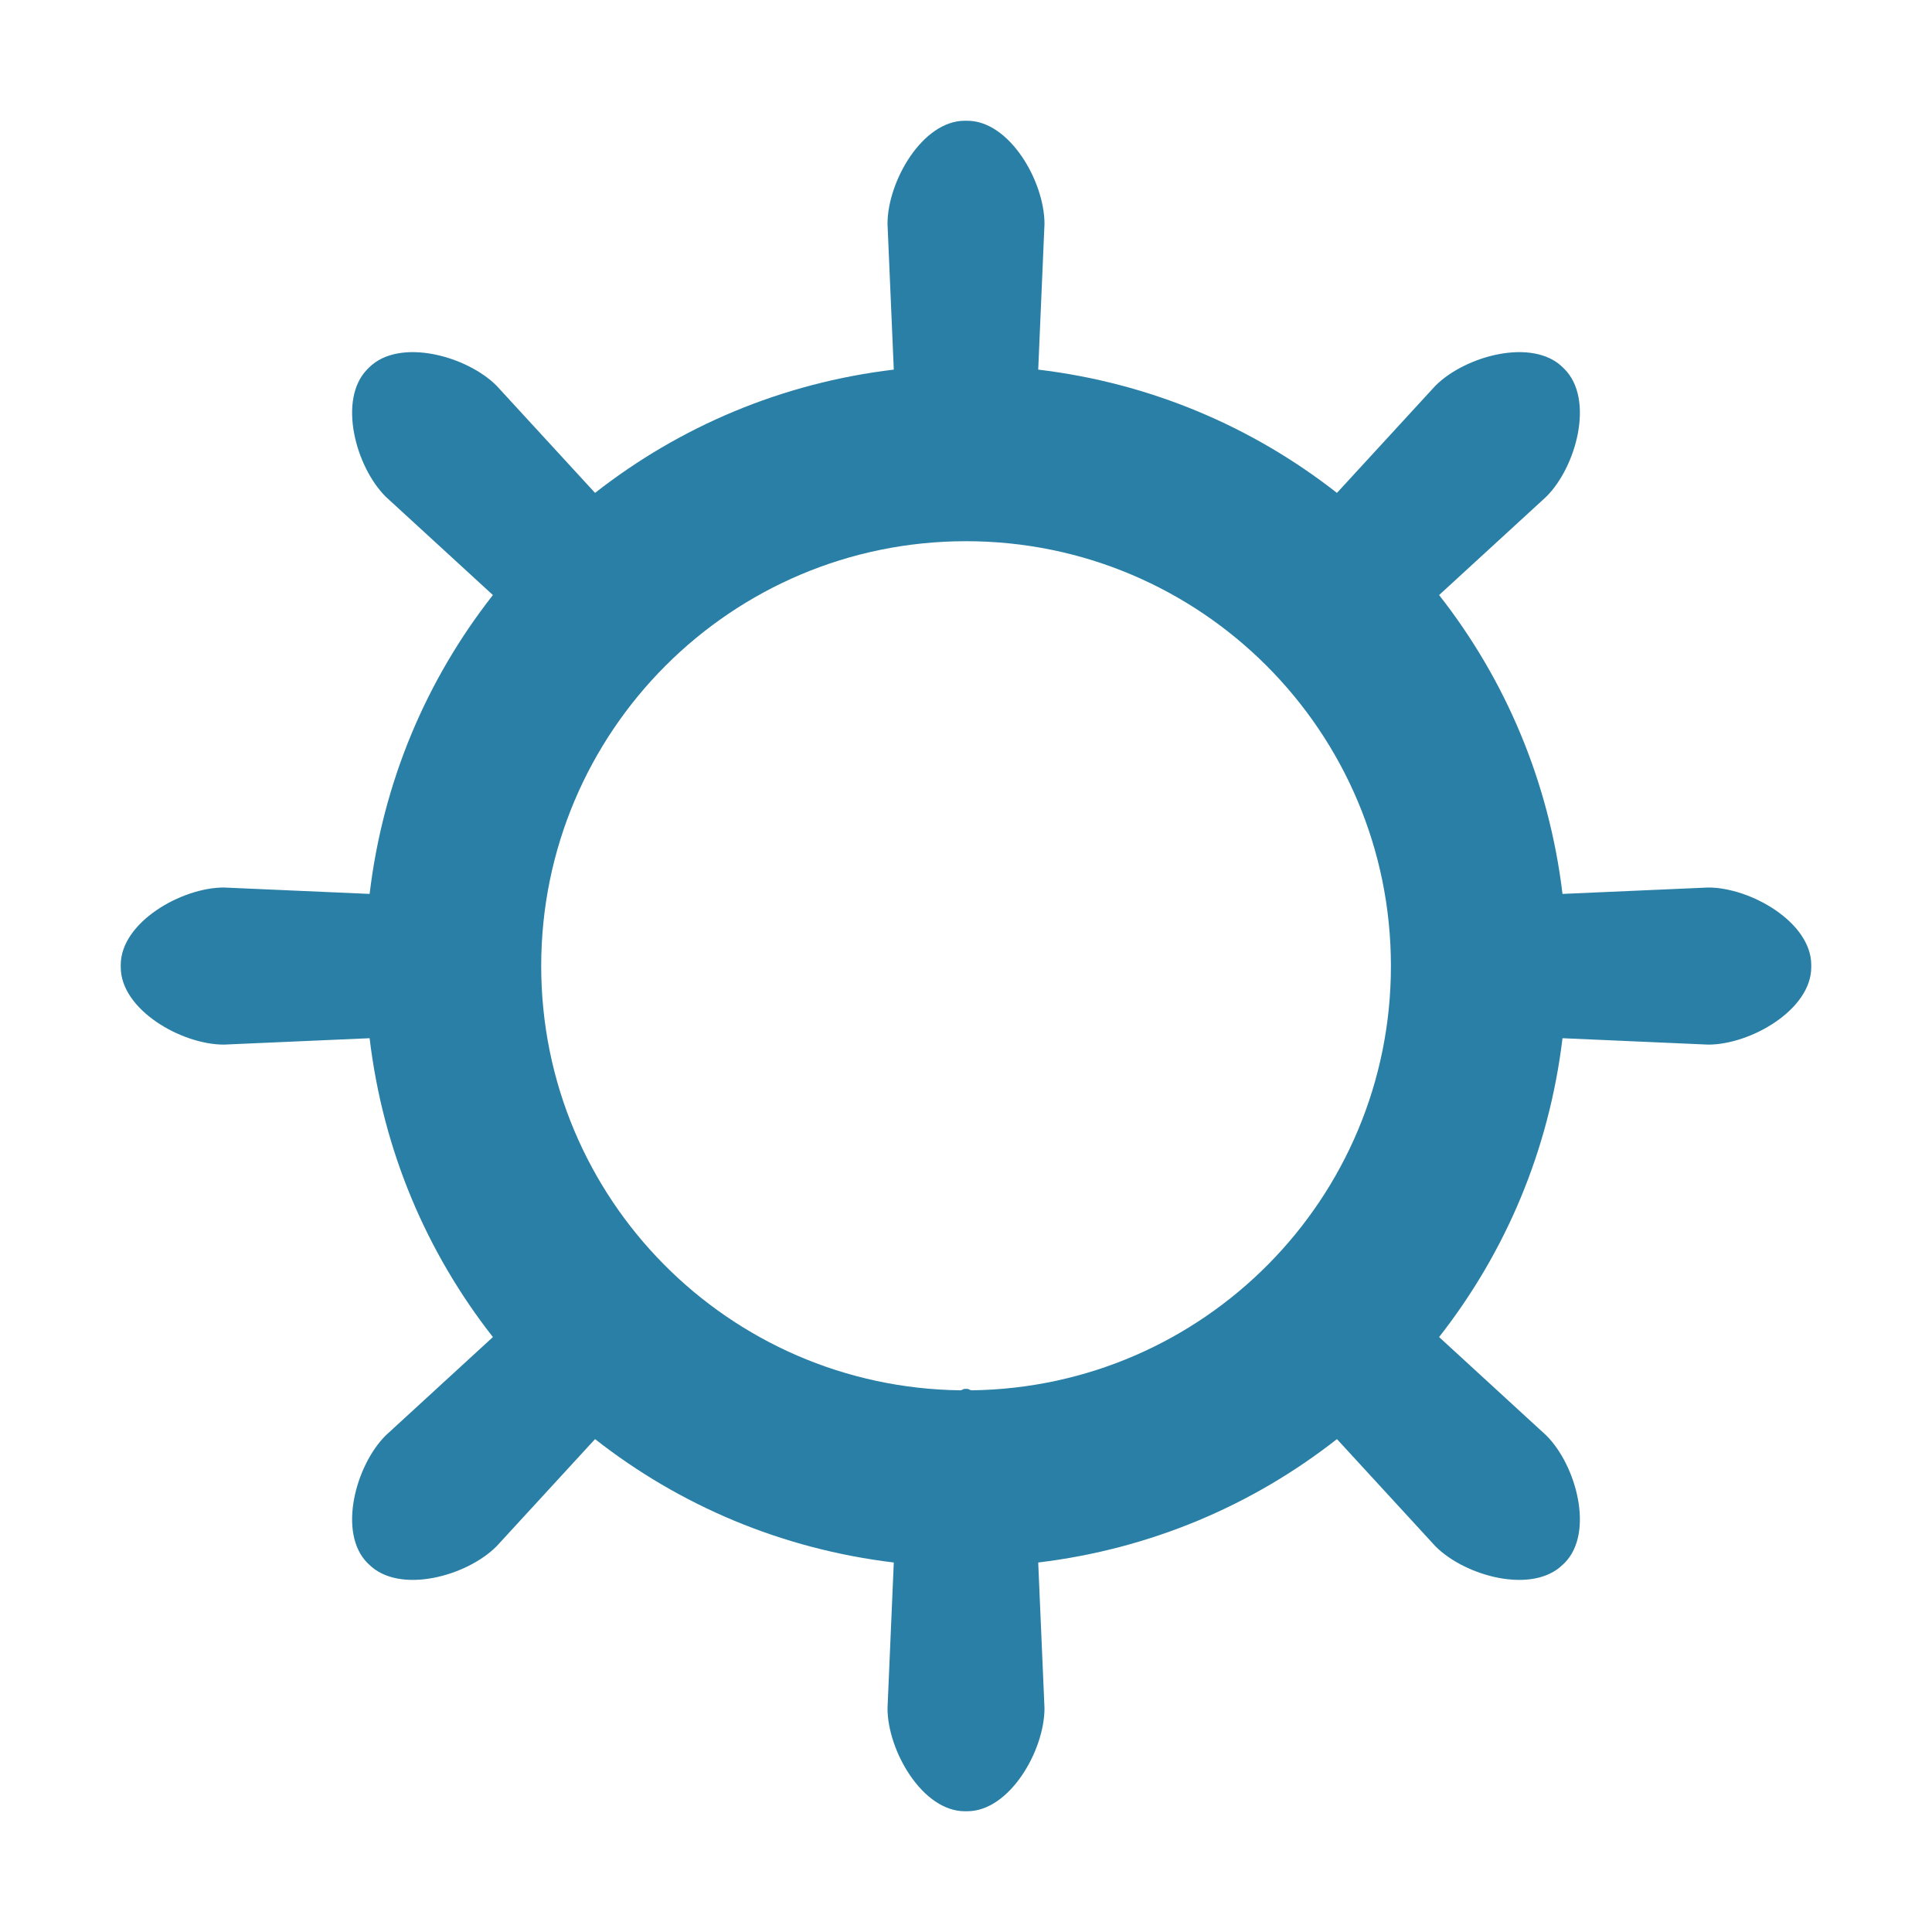 <svg xmlns="http://www.w3.org/2000/svg" width="16" height="16" viewBox="0 0 16 16">
  <path fill="#297FA5" fill-rule="evenodd" d="M8.045,11.514 C8.032,11.513 8.024,11.502 8.01,11.502 L7.99,11.502 C7.977,11.502 7.968,11.513 7.955,11.514 C6.033,11.49 4.482,9.928 4.482,8 C4.482,6.057 6.057,4.482 8,4.482 C9.943,4.482 11.519,6.057 11.519,8 C11.519,9.928 9.967,11.49 8.045,11.514 M14.147,7.35 L12.94,7.403 C12.828,6.473 12.468,5.629 11.918,4.928 L12.805,4.114 C13.055,3.866 13.205,3.307 12.957,3.057 L12.943,3.043 C12.693,2.795 12.135,2.946 11.887,3.195 L11.072,4.082 C10.371,3.533 9.527,3.172 8.598,3.061 L8.65,1.854 C8.65,1.502 8.361,1 8.01,1 L7.99,1 C7.639,1 7.35,1.502 7.35,1.854 L7.402,3.061 C6.473,3.172 5.629,3.533 4.928,4.082 L4.113,3.195 C3.865,2.946 3.307,2.795 3.057,3.043 L3.043,3.057 C2.795,3.307 2.945,3.866 3.195,4.114 L4.082,4.928 C3.532,5.629 3.172,6.473 3.061,7.403 L1.854,7.35 C1.502,7.35 1,7.639 1,7.991 L1,8.01 C1,8.362 1.502,8.651 1.854,8.651 L3.061,8.598 C3.172,9.528 3.532,10.371 4.082,11.073 L3.195,11.887 C2.945,12.135 2.795,12.694 3.043,12.944 L3.057,12.957 C3.307,13.205 3.865,13.055 4.113,12.805 L4.928,11.918 C5.629,12.468 6.473,12.828 7.402,12.94 L7.35,14.147 C7.35,14.498 7.639,15 7.99,15 L8.01,15 C8.361,15 8.65,14.498 8.65,14.147 L8.598,12.94 C9.527,12.828 10.371,12.468 11.072,11.918 L11.887,12.805 C12.135,13.055 12.693,13.205 12.943,12.957 L12.957,12.944 C13.205,12.694 13.055,12.135 12.805,11.887 L11.918,11.073 C12.468,10.371 12.828,9.528 12.94,8.598 L14.147,8.651 C14.498,8.651 15,8.362 15,8.01 L15,7.991 C15,7.639 14.498,7.35 14.147,7.35"/>
</svg>
